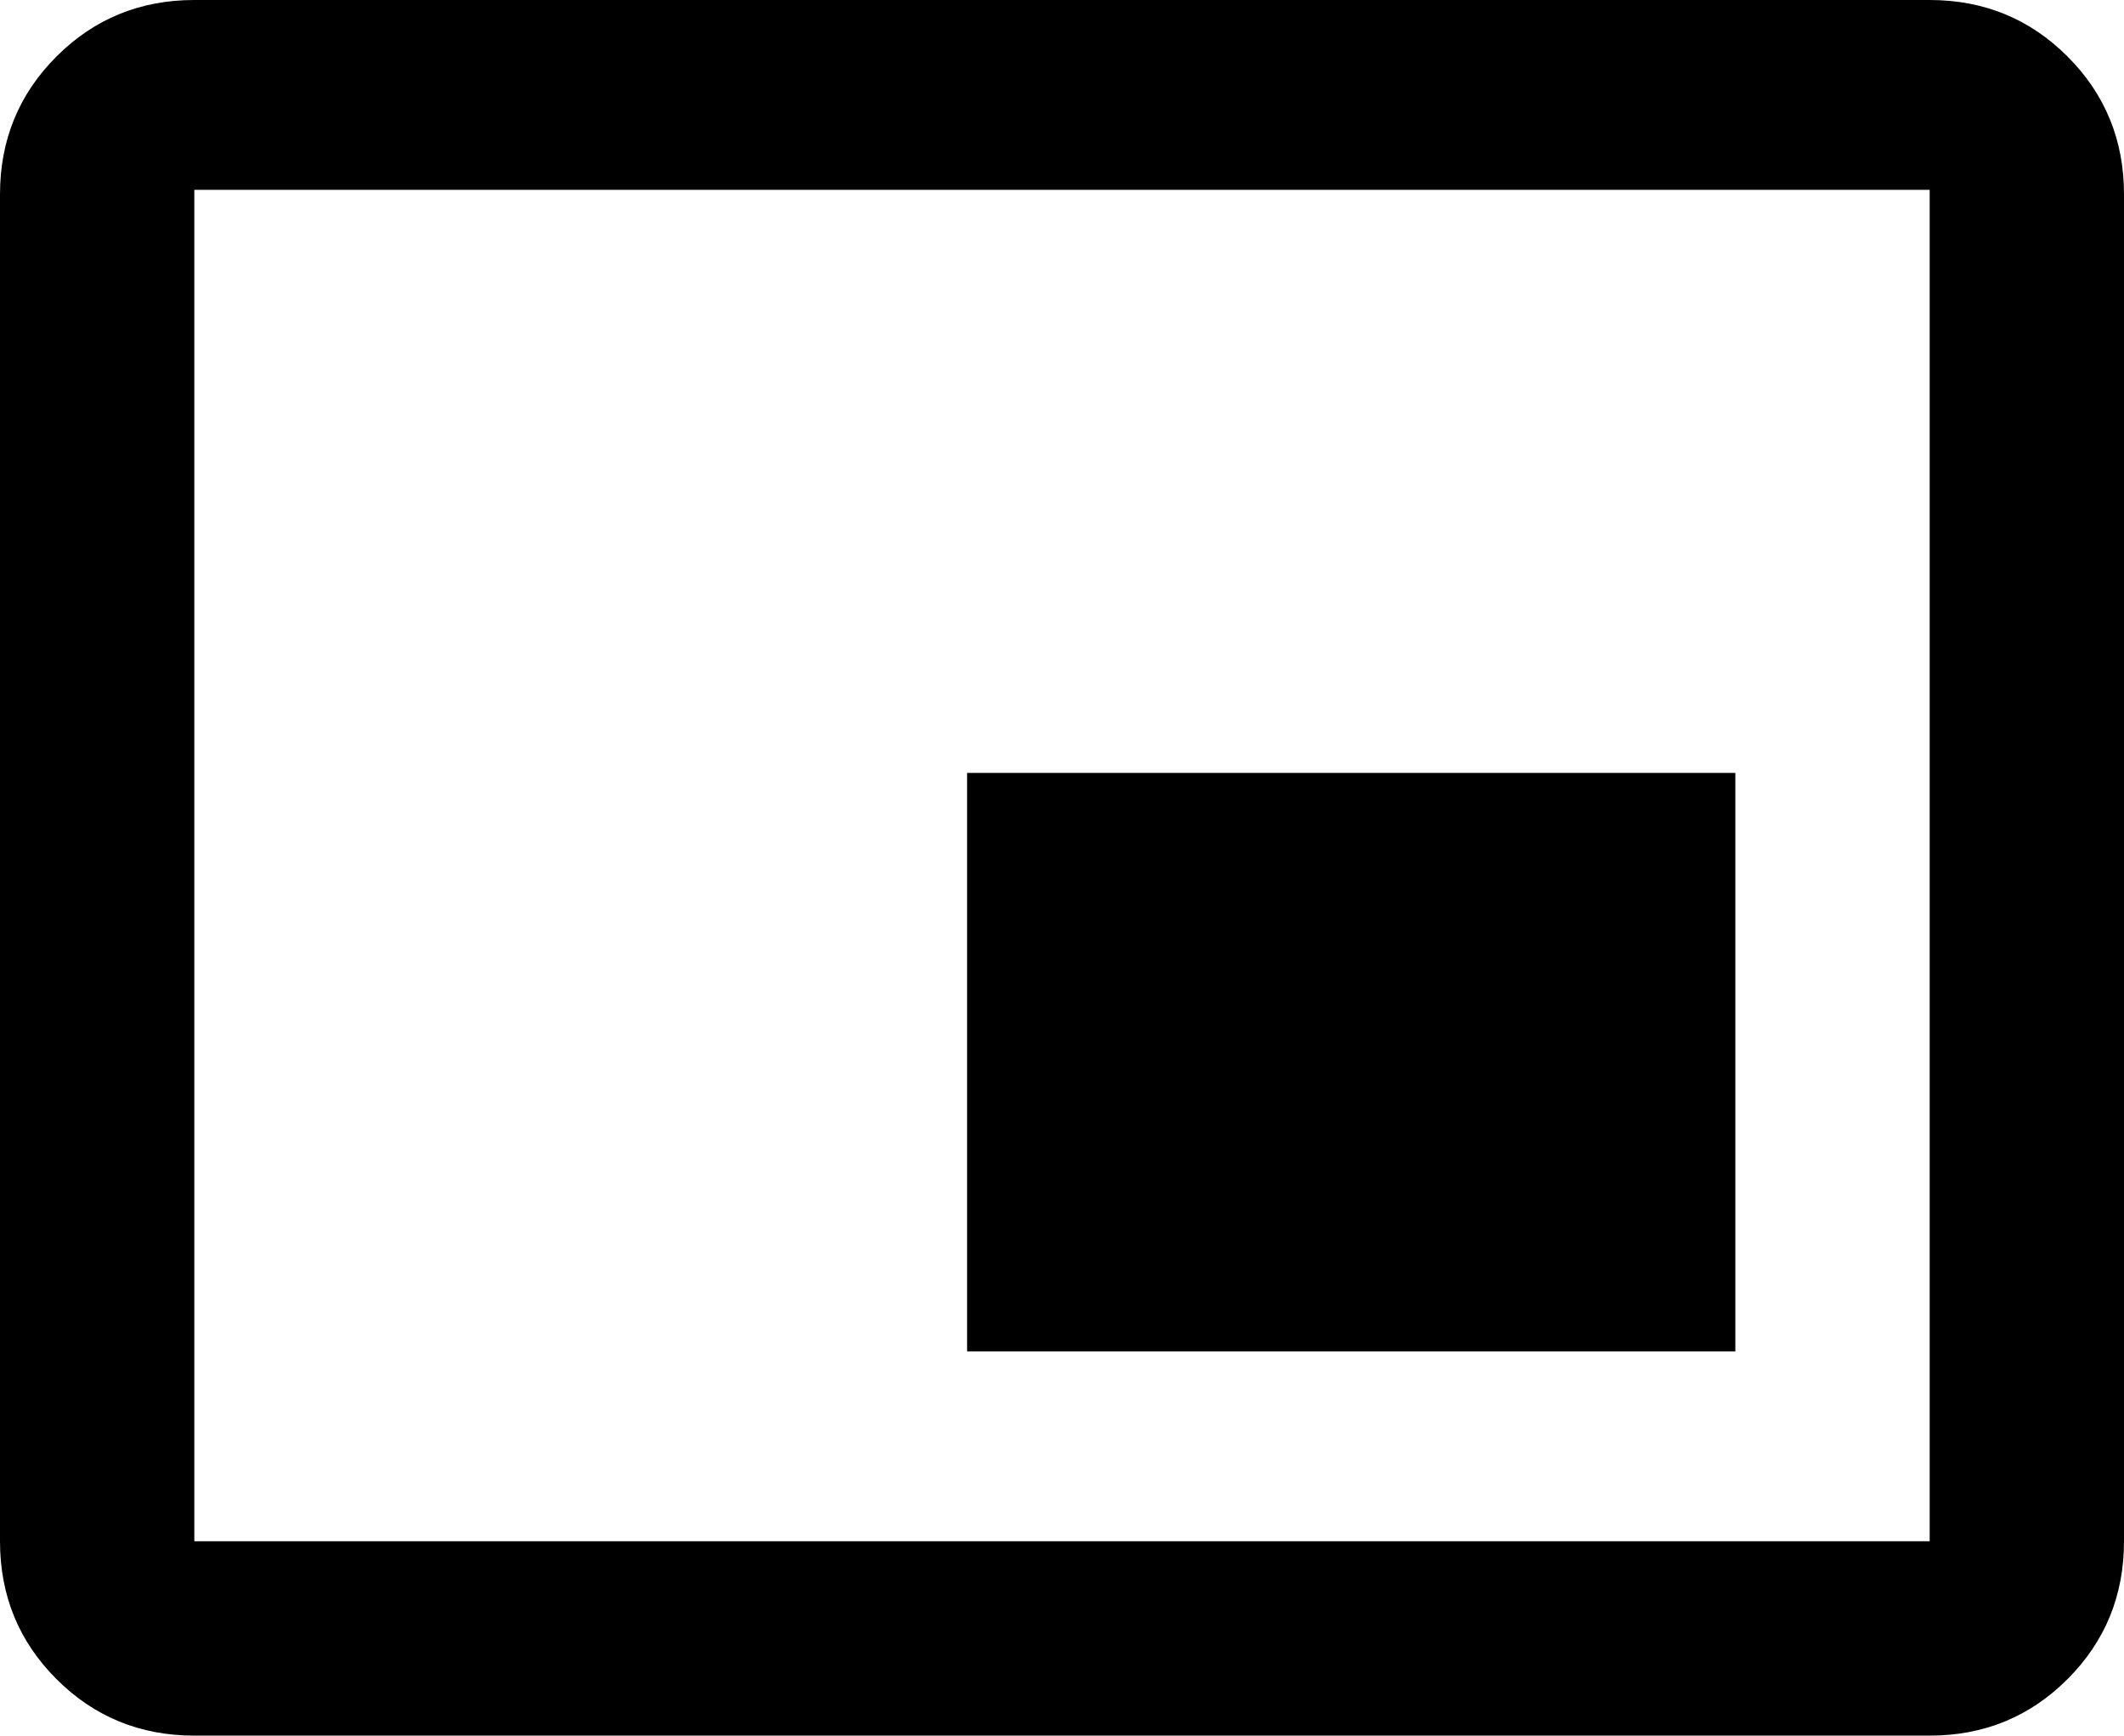 <svg xmlns="http://www.w3.org/2000/svg" viewBox="21 0 470 384">
      <g transform="scale(1 -1) translate(0 -384)">
        <path d="M405 213H235V85H405ZM491 43V341Q491 359 478.5 371.5Q466 384 448 384H64Q46 384 33.5 371.5Q21 359 21 341V43Q21 25 33.5 12.5Q46 0 64 0H448Q466 0 478.5 12.5Q491 25 491 43ZM448 43H64V342H448Z" />
      </g>
    </svg>